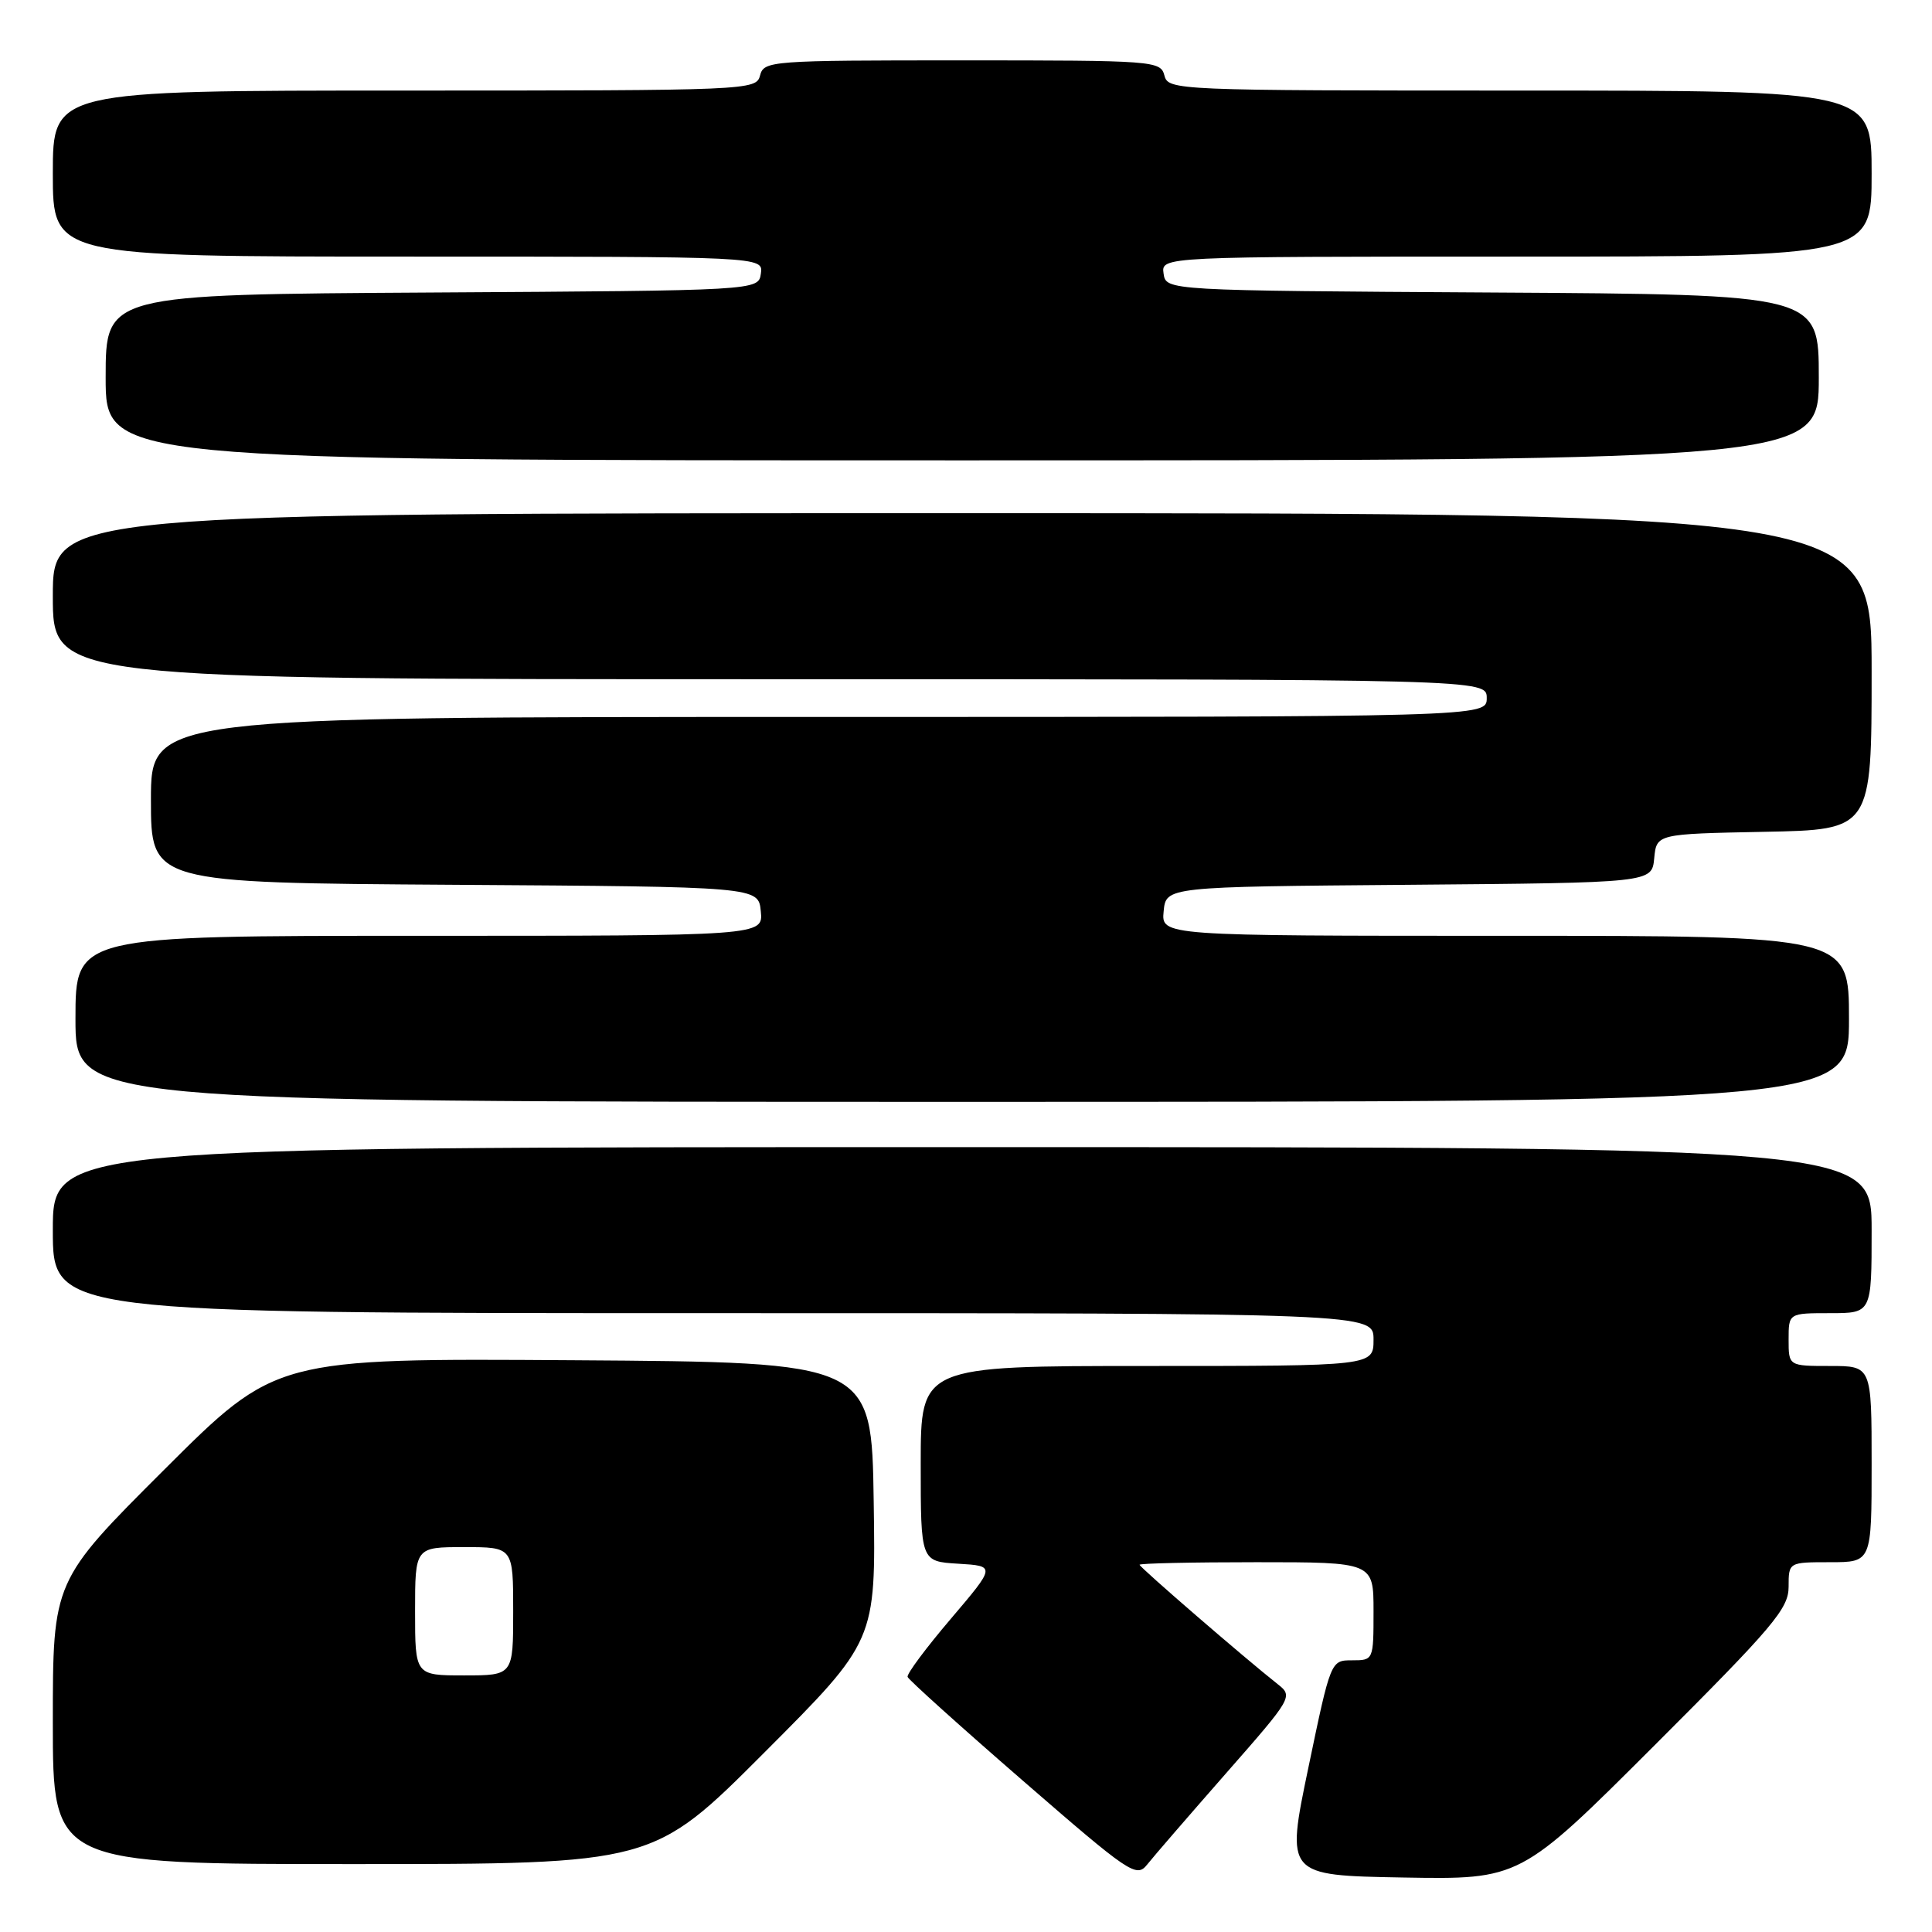<?xml version="1.0" encoding="UTF-8" standalone="no"?>
<!DOCTYPE svg PUBLIC "-//W3C//DTD SVG 1.1//EN" "http://www.w3.org/Graphics/SVG/1.1/DTD/svg11.dtd" >
<svg xmlns="http://www.w3.org/2000/svg" xmlns:xlink="http://www.w3.org/1999/xlink" version="1.1" viewBox="0 0 256 256">
 <g >
 <path fill="currentColor"
d=" M 162.44 234.99 C 171.28 224.92 171.36 224.78 169.29 223.15 C 164.93 219.71 151.00 207.67 151.00 207.34 C 151.00 207.15 157.97 207.00 166.50 207.00 C 182.00 207.00 182.00 207.00 182.00 213.50 C 182.00 219.97 181.99 220.00 179.16 220.00 C 176.33 220.00 176.33 220.00 173.36 234.25 C 170.39 248.50 170.39 248.50 185.91 248.78 C 201.43 249.05 201.43 249.05 219.21 231.29 C 234.99 215.53 237.00 213.15 237.00 210.26 C 237.00 207.00 237.00 207.00 242.50 207.00 C 248.00 207.00 248.00 207.00 248.00 194.00 C 248.00 181.00 248.00 181.00 242.50 181.00 C 237.00 181.00 237.00 181.00 237.00 177.50 C 237.00 174.00 237.00 174.00 242.50 174.00 C 248.00 174.00 248.00 174.00 248.00 163.00 C 248.00 152.00 248.00 152.00 127.50 152.00 C 7.00 152.00 7.00 152.00 7.00 163.00 C 7.00 174.00 7.00 174.00 94.50 174.00 C 182.00 174.00 182.00 174.00 182.00 177.50 C 182.00 181.00 182.00 181.00 152.00 181.00 C 122.00 181.00 122.00 181.00 122.00 193.95 C 122.00 206.90 122.00 206.90 126.97 207.20 C 131.94 207.50 131.94 207.50 125.99 214.50 C 122.71 218.35 120.13 221.81 120.26 222.20 C 120.39 222.58 127.25 228.76 135.50 235.92 C 149.71 248.26 150.58 248.85 152.00 247.07 C 152.82 246.03 157.52 240.60 162.44 234.99 Z  M 101.29 232.21 C 116.05 217.43 116.05 217.43 115.77 198.96 C 115.50 180.50 115.50 180.50 76.02 180.24 C 36.55 179.98 36.55 179.98 21.77 194.73 C 7.00 209.47 7.00 209.47 7.00 228.24 C 7.00 247.00 7.00 247.00 46.76 247.00 C 86.53 247.00 86.53 247.00 101.29 232.21 Z  M 245.00 135.00 C 245.00 124.00 245.00 124.00 199.44 124.00 C 153.87 124.00 153.87 124.00 154.19 120.75 C 154.50 117.50 154.50 117.50 186.69 117.24 C 218.88 116.97 218.88 116.97 219.19 113.74 C 219.50 110.50 219.50 110.50 233.75 110.22 C 248.00 109.95 248.00 109.95 248.00 88.97 C 248.00 68.00 248.00 68.00 127.50 68.00 C 7.00 68.00 7.00 68.00 7.00 79.00 C 7.00 90.00 7.00 90.00 102.00 90.00 C 197.00 90.00 197.00 90.00 197.00 92.50 C 197.00 95.00 197.00 95.00 108.50 95.00 C 20.00 95.00 20.00 95.00 20.00 105.99 C 20.00 116.98 20.00 116.98 60.25 117.24 C 100.50 117.50 100.50 117.50 100.81 120.75 C 101.13 124.00 101.13 124.00 55.56 124.00 C 10.00 124.00 10.00 124.00 10.00 135.00 C 10.00 146.00 10.00 146.00 127.50 146.00 C 245.00 146.00 245.00 146.00 245.00 135.00 Z  M 241.00 50.01 C 241.00 39.02 241.00 39.02 197.75 38.76 C 154.50 38.50 154.50 38.50 154.18 36.25 C 153.86 34.00 153.86 34.00 200.93 34.00 C 248.00 34.00 248.00 34.00 248.00 23.00 C 248.00 12.00 248.00 12.00 201.41 12.00 C 155.65 12.00 154.80 11.96 154.29 10.00 C 153.78 8.06 152.93 8.00 127.50 8.00 C 102.07 8.00 101.22 8.06 100.71 10.00 C 100.20 11.96 99.35 12.00 53.59 12.00 C 7.00 12.00 7.00 12.00 7.00 23.00 C 7.00 34.00 7.00 34.00 54.07 34.00 C 101.14 34.00 101.14 34.00 100.82 36.25 C 100.50 38.50 100.50 38.50 57.25 38.76 C 14.00 39.02 14.00 39.02 14.00 50.01 C 14.00 61.00 14.00 61.00 127.50 61.00 C 241.00 61.00 241.00 61.00 241.00 50.01 Z  M 55.00 213.50 C 55.00 205.00 55.00 205.00 61.50 205.00 C 68.00 205.00 68.00 205.00 68.00 213.50 C 68.00 222.00 68.00 222.00 61.50 222.00 C 55.00 222.00 55.00 222.00 55.00 213.50 Z "/>
</g>
</svg>